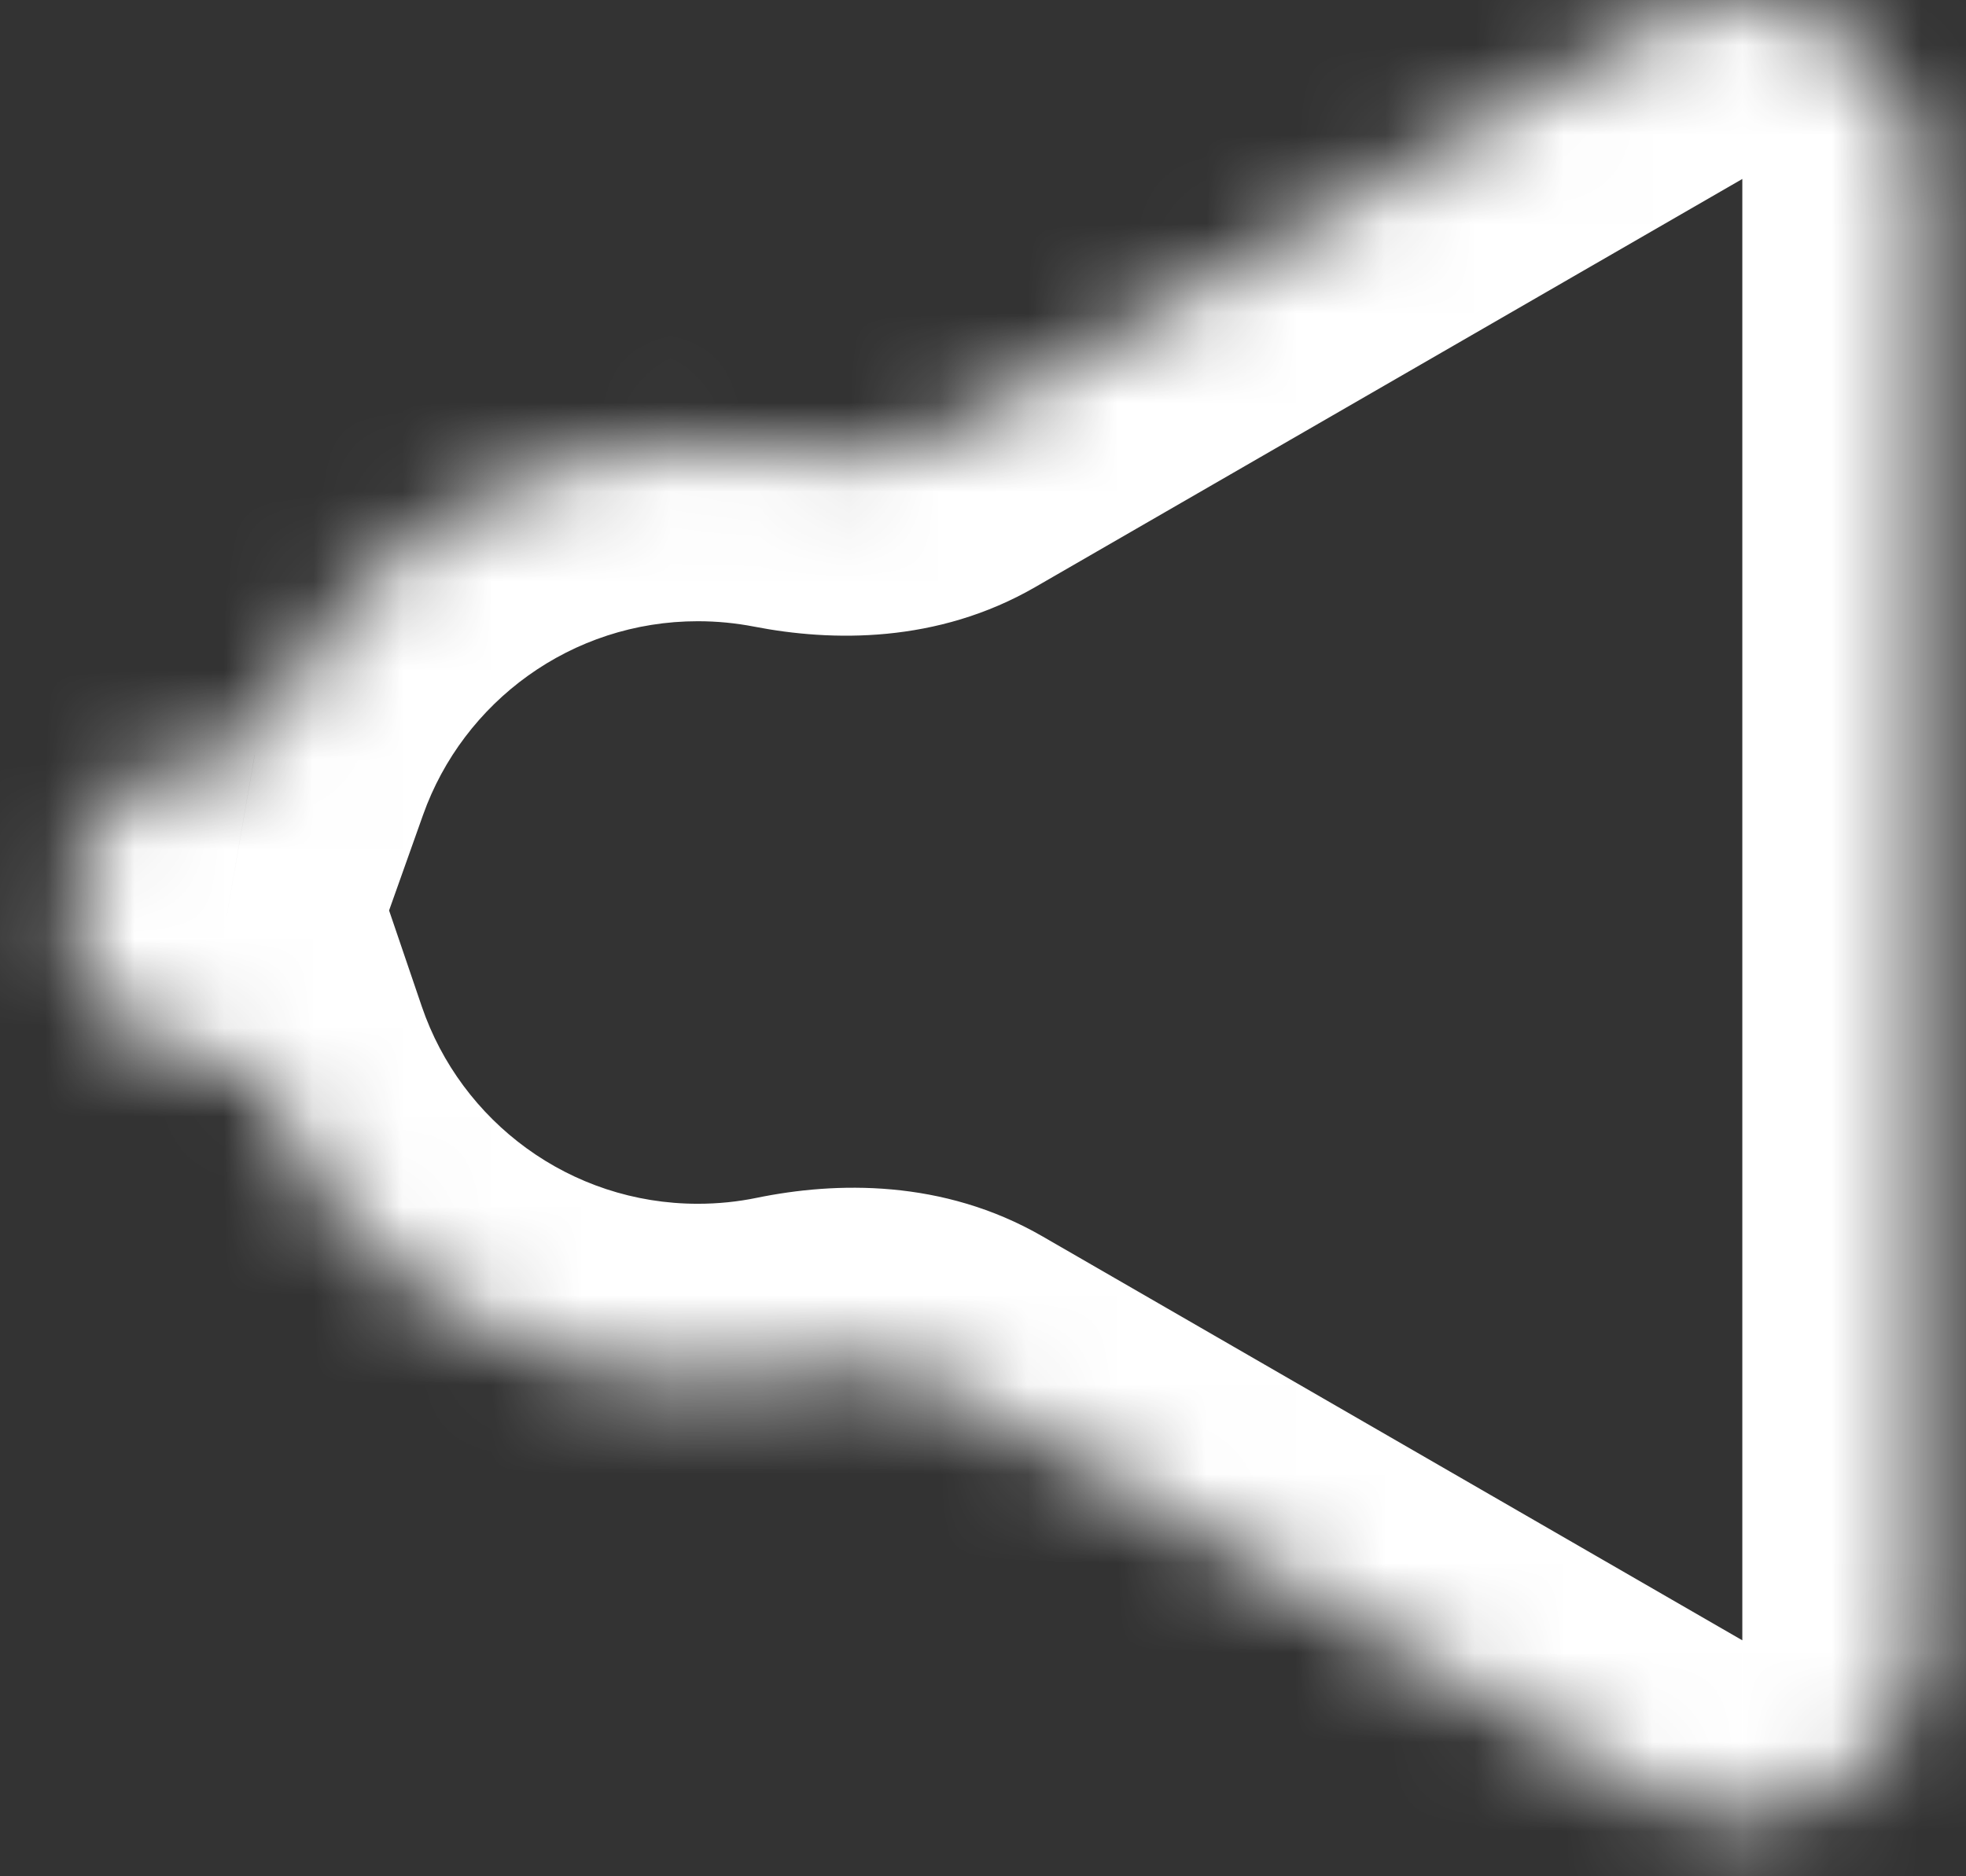 <svg width="22" height="21" viewBox="0 0 22 21" fill="none" xmlns="http://www.w3.org/2000/svg">
<rect x="0" y="0" width="22" height="21" fill="#333333" stroke="none"/>
<mask id="path-1-inside-1" fill="white">
<path fill-rule="evenodd" clip-rule="evenodd" d="M0.794 10.179C0.794 11.147 1.579 11.932 2.547 11.932C2.643 11.932 2.736 11.925 2.827 11.91C3.533 13.983 5.496 15.473 7.808 15.473C8.173 15.473 8.529 15.436 8.873 15.365C9.481 15.24 10.128 15.259 10.666 15.57L18.497 20.091C19.83 20.861 21.497 19.898 21.497 18.359L21.497 2.003C21.497 0.463 19.83 -0.499 18.497 0.271L10.586 4.838C10.057 5.144 9.42 5.167 8.82 5.05C8.493 4.986 8.154 4.953 7.808 4.953C5.52 4.953 3.574 6.413 2.85 8.451C2.751 8.434 2.65 8.425 2.547 8.425C1.579 8.425 0.794 9.21 0.794 10.179Z"/>
</mask>
<path d="M2.827 11.91L4.72 11.265L4.176 9.668L2.511 9.935L2.827 11.91ZM8.873 15.365L9.276 17.324L9.276 17.324L8.873 15.365ZM10.666 15.57L9.666 17.302L9.666 17.302L10.666 15.57ZM18.497 20.091L19.497 18.359L19.497 18.359L18.497 20.091ZM18.497 0.271L19.497 2.003L19.497 2.003L18.497 0.271ZM10.586 4.838L11.586 6.57L10.586 4.838ZM8.82 5.05L9.203 3.087L9.203 3.087L8.82 5.05ZM2.85 8.451L2.507 10.422L4.169 10.71L4.734 9.121L2.85 8.451ZM2.547 9.932C2.684 9.932 2.794 10.043 2.794 10.179L-1.206 10.179C-1.206 12.252 0.474 13.932 2.547 13.932L2.547 9.932ZM2.511 9.935C2.524 9.933 2.536 9.932 2.547 9.932L2.547 13.932C2.749 13.932 2.948 13.916 3.143 13.885L2.511 9.935ZM0.934 12.555C1.907 15.413 4.614 17.473 7.808 17.473L7.808 13.473C6.378 13.473 5.159 12.552 4.72 11.265L0.934 12.555ZM7.808 17.473C8.309 17.473 8.8 17.422 9.276 17.324L8.47 13.406C8.258 13.45 8.036 13.473 7.808 13.473L7.808 17.473ZM9.276 17.324C9.429 17.293 9.542 17.289 9.613 17.296C9.68 17.302 9.688 17.314 9.666 17.302L11.666 13.838C10.549 13.193 9.348 13.226 8.47 13.406L9.276 17.324ZM9.666 17.302L17.497 21.823L19.497 18.359L11.666 13.838L9.666 17.302ZM17.497 21.823C20.163 23.363 23.497 21.438 23.497 18.359L19.497 18.359L19.497 18.359L17.497 21.823ZM23.497 18.359L23.497 2.003L19.497 2.003L19.497 18.359L23.497 18.359ZM23.497 2.003C23.497 -1.076 20.163 -3.001 17.497 -1.461L19.497 2.003L23.497 2.003ZM17.497 -1.461L9.586 3.106L11.586 6.57L19.497 2.003L17.497 -1.461ZM9.586 3.106C9.607 3.094 9.6 3.106 9.535 3.112C9.465 3.119 9.354 3.116 9.203 3.087L8.437 7.013C9.305 7.182 10.487 7.205 11.586 6.57L9.586 3.106ZM9.203 3.087C8.75 2.999 8.283 2.953 7.808 2.953L7.808 6.953C8.025 6.953 8.235 6.974 8.437 7.013L9.203 3.087ZM7.808 2.953C4.648 2.953 1.964 4.97 0.965 7.782L4.734 9.121C5.184 7.855 6.393 6.953 7.808 6.953L7.808 2.953ZM2.547 10.425C2.535 10.425 2.522 10.424 2.507 10.422L3.192 6.481C2.981 6.444 2.766 6.425 2.547 6.425L2.547 10.425ZM2.794 10.179C2.794 10.315 2.684 10.425 2.547 10.425L2.547 6.425C0.474 6.425 -1.206 8.106 -1.206 10.179L2.794 10.179Z" fill="white" mask="url(#path-1-inside-1)"/>
</svg>
